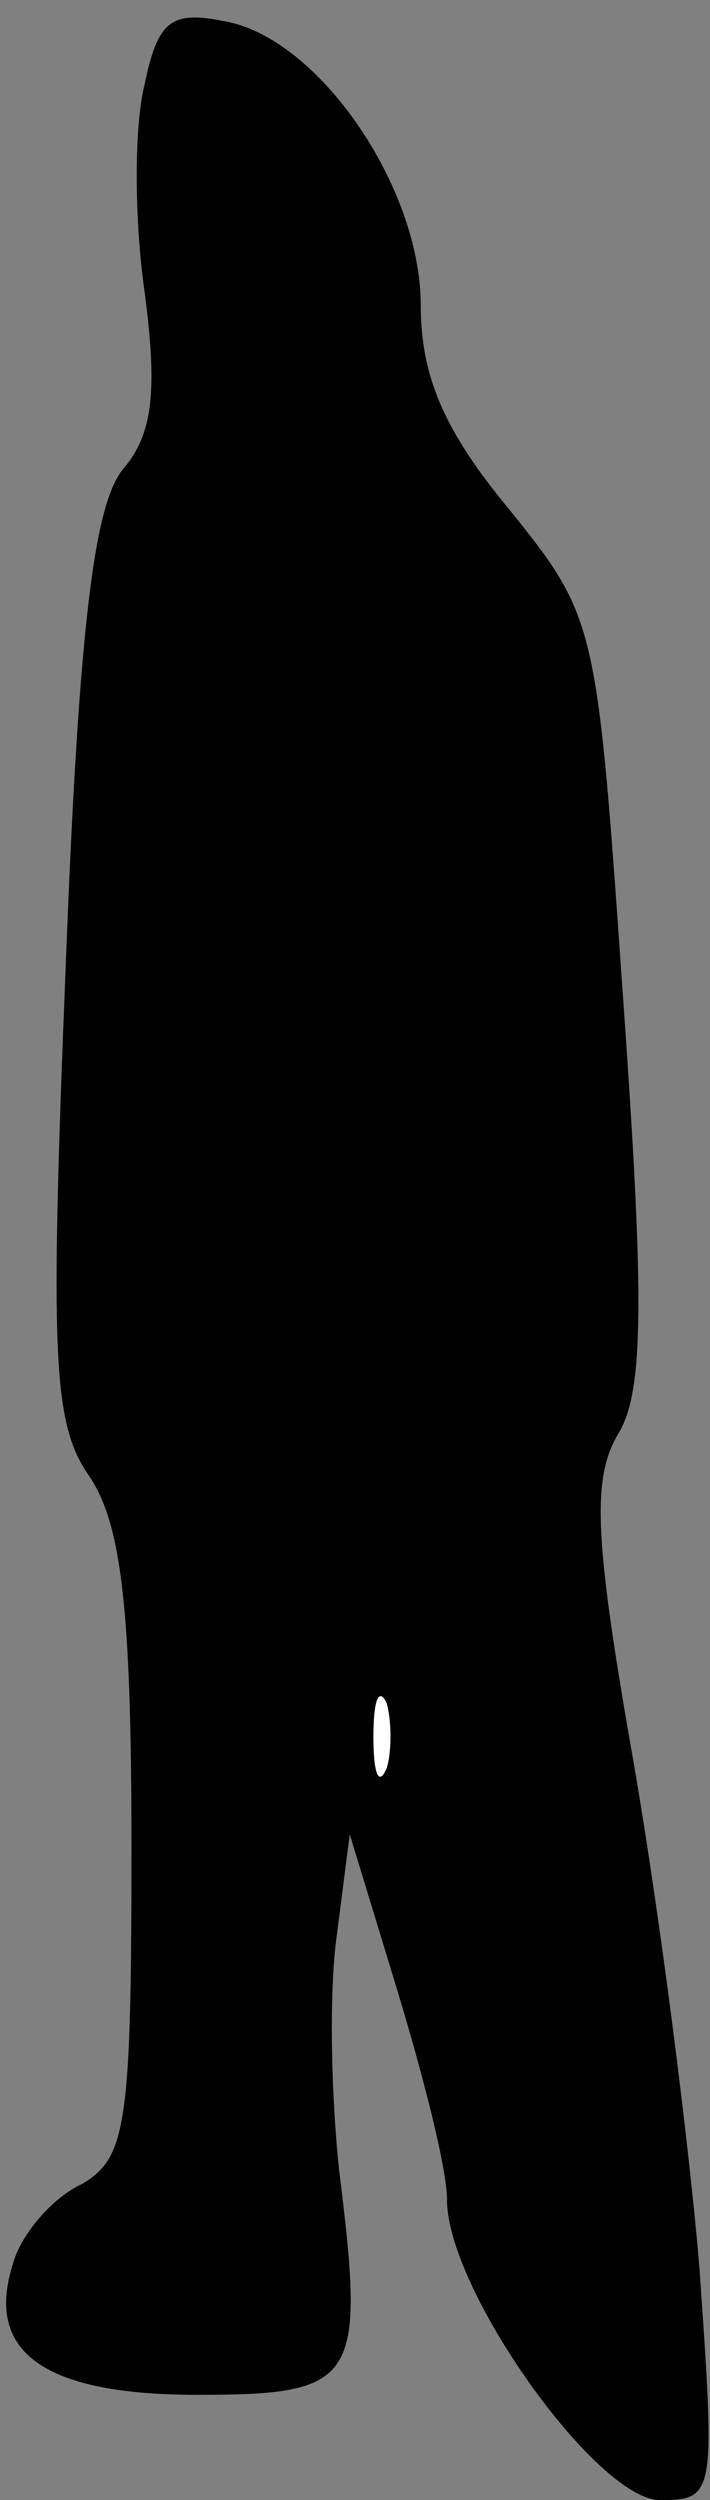 <?xml version="1.0" standalone="no"?>
<!DOCTYPE svg PUBLIC "-//W3C//DTD SVG 20010904//EN"
 "http://www.w3.org/TR/2001/REC-SVG-20010904/DTD/svg10.dtd">
<svg version="1.0" xmlns="http://www.w3.org/2000/svg"
 width="27pt" height="95pt" viewBox="0 0 27 95"
 preserveAspectRatio="xMidYMid meet">
<rect x="0" y="0" width="27" height="95" fill="#808080" stroke="none"/>
<g transform="translate(0,95) scale(0.1,-0.1)"
fill="#000000" stroke="none">
<path fill="#000000" stroke="none" d="M55 918 c-4 -16 -4 -51 0 -79 5 -38 3
-54 -8 -67 -11 -13 -17 -58 -22 -189 -6 -149 -5 -174 9 -194 12 -18 16 -49 16
-141 0 -106 -2 -118 -19 -128 -11 -5 -23 -19 -26 -30 -11 -34 12 -50 70 -50
61 0 64 5 54 85 -3 28 -4 67 -1 89 l5 39 18 -59 c10 -33 19 -68 19 -80 0 -34
57 -114 81 -114 21 0 21 2 15 88 -4 48 -15 134 -25 192 -15 85 -16 108 -6 125
10 16 10 52 2 165 -10 143 -10 145 -43 186 -25 30 -34 51 -34 78 0 45 -39 102
-75 108 -20 4 -25 0 -30 -24z"/>
<path fill="#ffffff" stroke="none" d="M147 278 c-3 -7 -5 -2 -5 12 0 14 2 19
5 13 2 -7 2 -19 0 -25z"/>
</g>
</svg>
